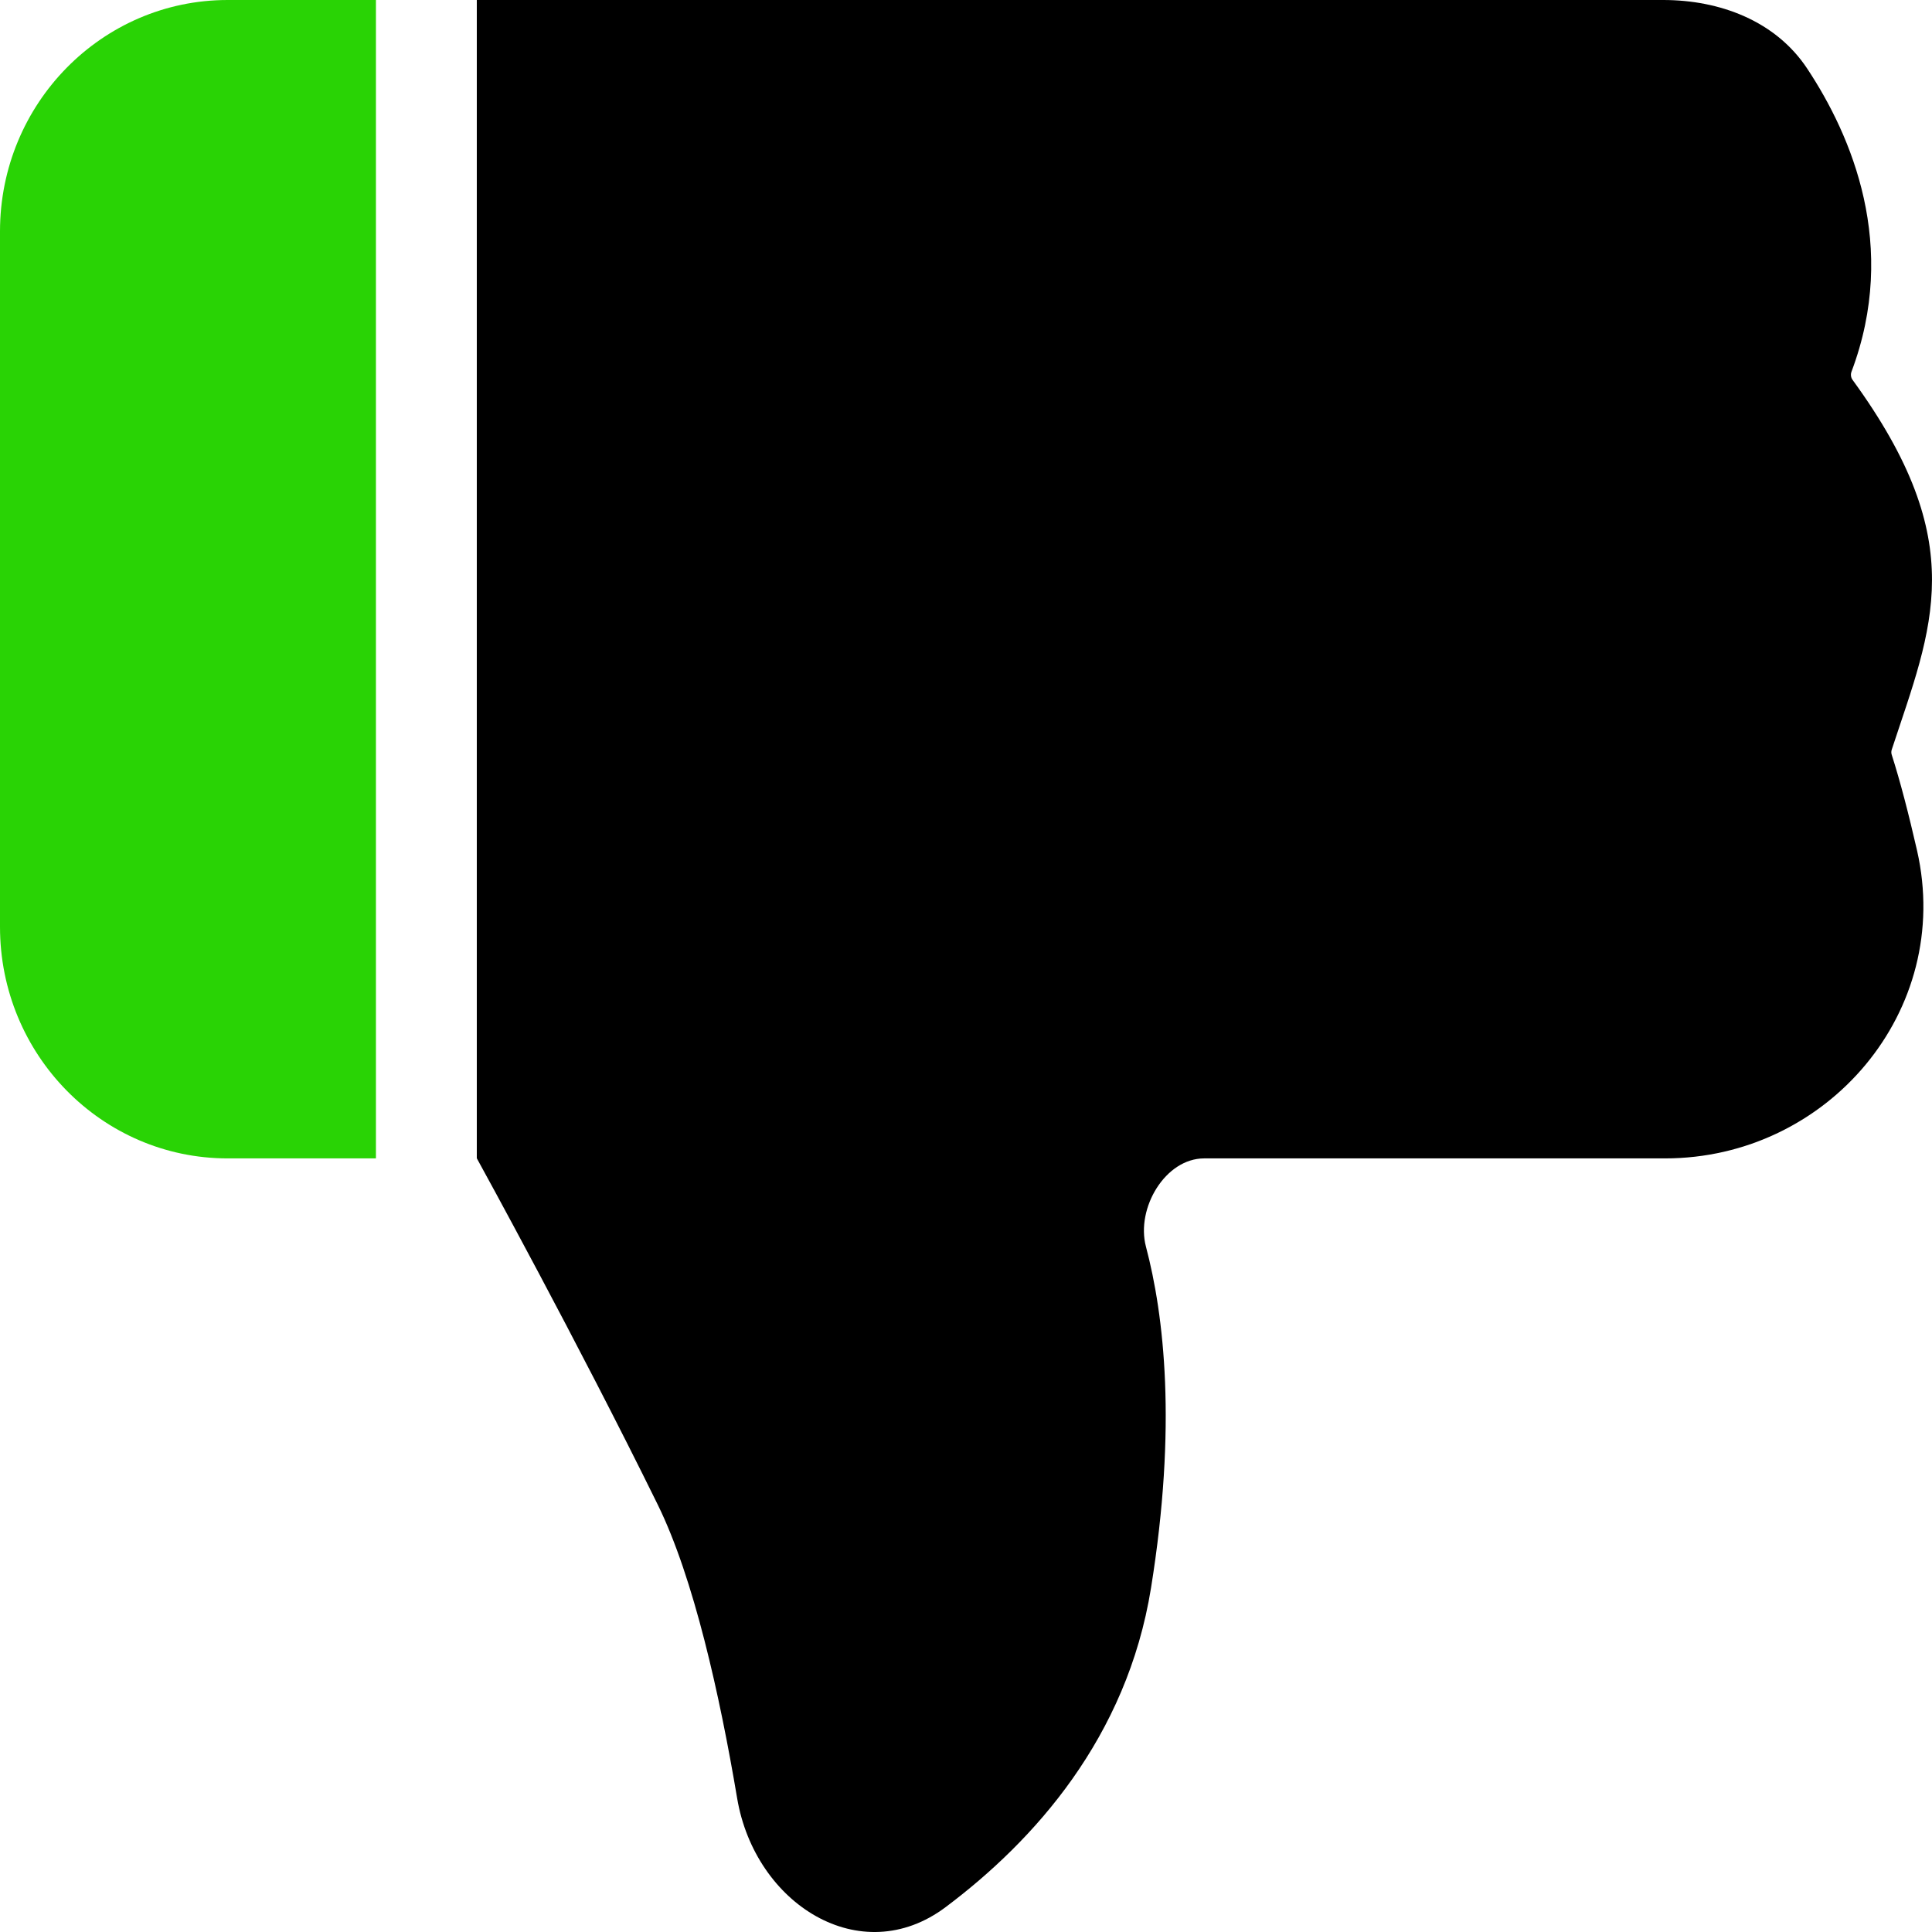 <svg width="24" height="24" viewBox="0 0 24 24" fill="none" xmlns="http://www.w3.org/2000/svg">
<path d="M20.684 14.39H14.959C14.475 14.39 14.11 15.009 14.235 15.485C14.46 16.336 14.623 17.714 14.298 19.728C13.999 21.584 12.847 22.866 11.747 23.691C10.691 24.483 9.378 23.653 9.157 22.338C8.942 21.062 8.619 19.603 8.17 18.69C7.168 16.652 5.97 14.474 5.925 14.392C5.924 14.391 5.924 14.391 5.924 14.39L5.924 14.389L5.923 14.387V0H20.661C21.365 0 22.059 0.26 22.451 0.854C23.002 1.687 23.588 3.056 23 4.617C22.987 4.651 22.992 4.691 23.014 4.72C24.492 6.75 24.003 7.784 23.5 9.312C23.493 9.333 23.493 9.356 23.5 9.377C23.606 9.707 23.712 10.119 23.814 10.564C24.269 12.561 22.699 14.39 20.684 14.39Z" fill="black"/>
<path d="M0 11.514V2.875C0 1.287 1.266 0 2.828 0H4.67V14.39H2.828C1.266 14.39 0 13.102 0 11.514Z" fill="#29D305"/>
</svg>
